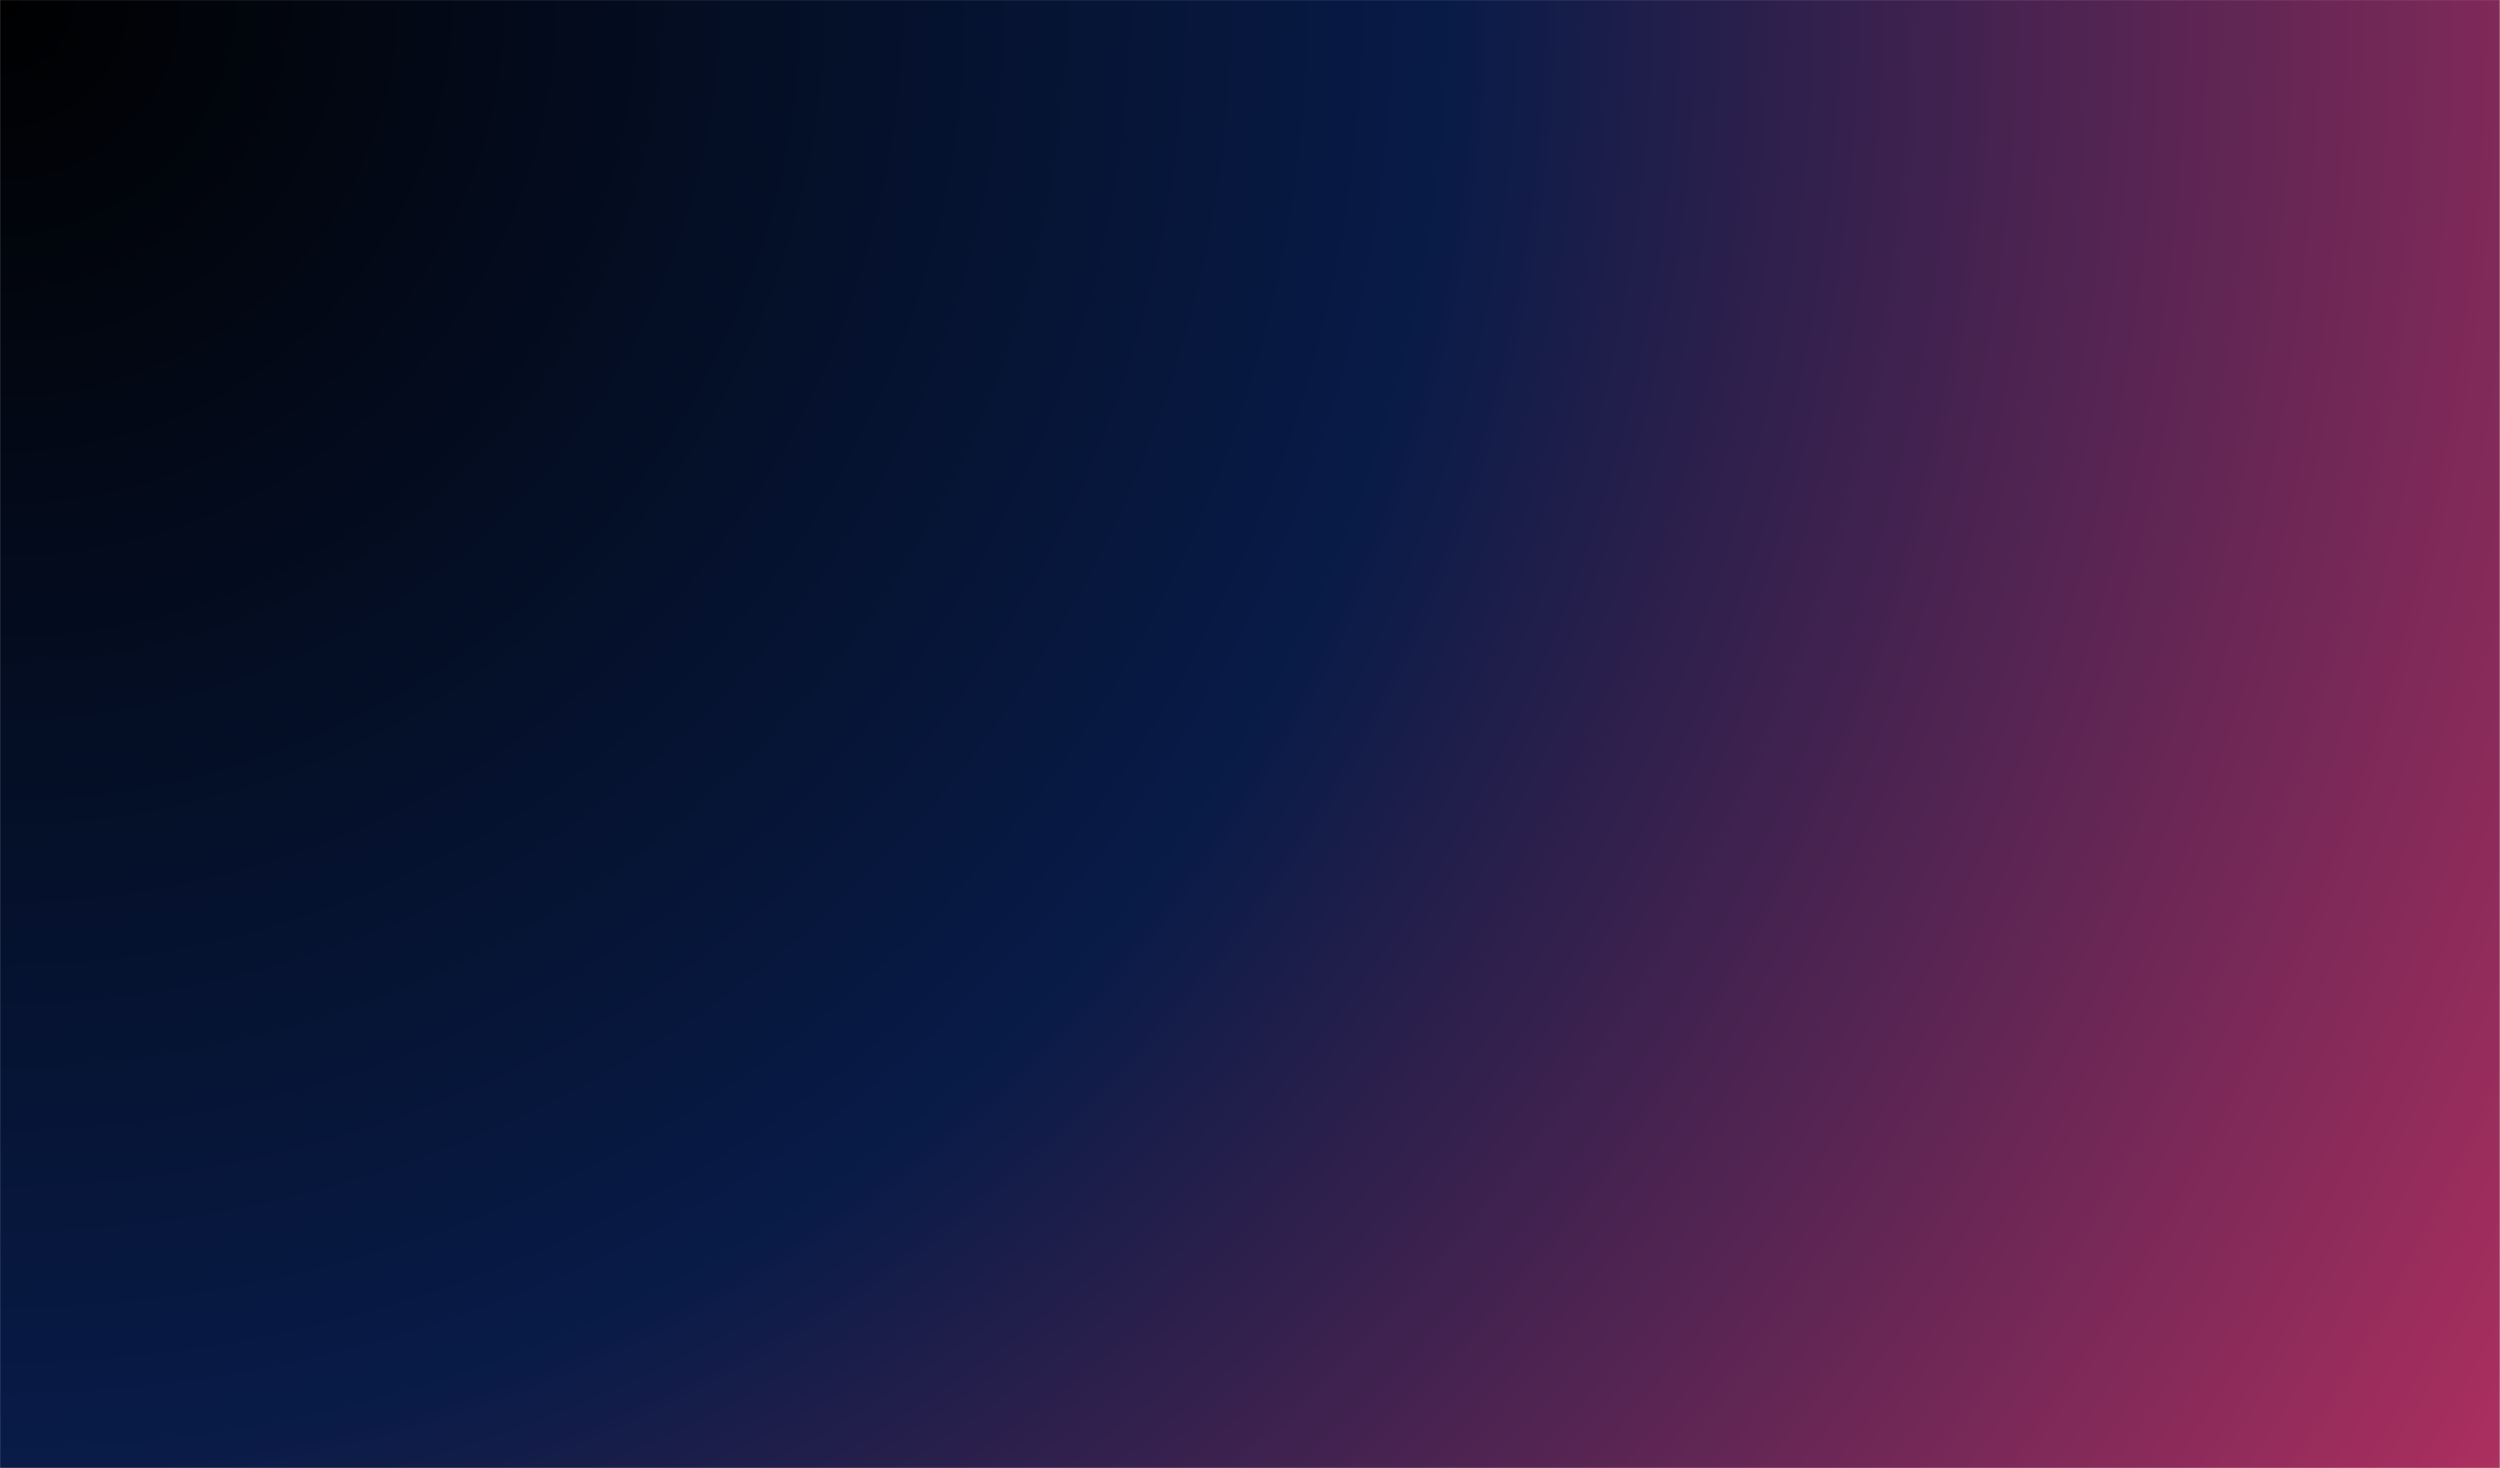 <svg xmlns="http://www.w3.org/2000/svg" xmlns:xlink="http://www.w3.org/1999/xlink" width="2180" zoomAndPan="magnify" viewBox="0 0 1634.88 960" height="1280" preserveAspectRatio="xMidYMid meet" version="1.0"><rect x="0" y="0" width="1634.88" height="960" fill="#808080" stroke="none"/><defs><clipPath id="e5d51af373"><path d="M 0 0.035 L 1634.762 0.035 L 1634.762 959.965 L 0 959.965 Z M 0 0.035 " clip-rule="nonzero"/></clipPath><radialGradient gradientTransform="matrix(1, 0, 0, 1, 0, 0.035)" gradientUnits="userSpaceOnUse" r="1895.863" cx="0" id="d3074431f4" cy="0" fx="0" fy="0"><stop stop-opacity="1" stop-color="rgb(0.011%, 0.041%, 0.108%)" offset="0"/><stop stop-opacity="1" stop-color="rgb(0.035%, 0.124%, 0.325%)" offset="0.004"/><stop stop-opacity="1" stop-color="rgb(0.06%, 0.206%, 0.542%)" offset="0.008"/><stop stop-opacity="1" stop-color="rgb(0.084%, 0.288%, 0.76%)" offset="0.012"/><stop stop-opacity="1" stop-color="rgb(0.108%, 0.372%, 0.977%)" offset="0.016"/><stop stop-opacity="1" stop-color="rgb(0.133%, 0.455%, 1.193%)" offset="0.02"/><stop stop-opacity="1" stop-color="rgb(0.157%, 0.537%, 1.411%)" offset="0.023"/><stop stop-opacity="1" stop-color="rgb(0.18%, 0.62%, 1.628%)" offset="0.027"/><stop stop-opacity="1" stop-color="rgb(0.204%, 0.703%, 1.845%)" offset="0.031"/><stop stop-opacity="1" stop-color="rgb(0.229%, 0.786%, 2.063%)" offset="0.035"/><stop stop-opacity="1" stop-color="rgb(0.253%, 0.868%, 2.28%)" offset="0.039"/><stop stop-opacity="1" stop-color="rgb(0.278%, 0.951%, 2.496%)" offset="0.043"/><stop stop-opacity="1" stop-color="rgb(0.302%, 1.035%, 2.715%)" offset="0.047"/><stop stop-opacity="1" stop-color="rgb(0.327%, 1.117%, 2.931%)" offset="0.051"/><stop stop-opacity="1" stop-color="rgb(0.351%, 1.199%, 3.148%)" offset="0.055"/><stop stop-opacity="1" stop-color="rgb(0.374%, 1.283%, 3.366%)" offset="0.059"/><stop stop-opacity="1" stop-color="rgb(0.398%, 1.366%, 3.583%)" offset="0.062"/><stop stop-opacity="1" stop-color="rgb(0.423%, 1.448%, 3.799%)" offset="0.066"/><stop stop-opacity="1" stop-color="rgb(0.447%, 1.53%, 4.018%)" offset="0.07"/><stop stop-opacity="1" stop-color="rgb(0.471%, 1.614%, 4.234%)" offset="0.074"/><stop stop-opacity="1" stop-color="rgb(0.496%, 1.697%, 4.451%)" offset="0.078"/><stop stop-opacity="1" stop-color="rgb(0.52%, 1.779%, 4.669%)" offset="0.082"/><stop stop-opacity="1" stop-color="rgb(0.545%, 1.862%, 4.886%)" offset="0.086"/><stop stop-opacity="1" stop-color="rgb(0.568%, 1.945%, 5.103%)" offset="0.09"/><stop stop-opacity="1" stop-color="rgb(0.592%, 2.028%, 5.321%)" offset="0.094"/><stop stop-opacity="1" stop-color="rgb(0.616%, 2.11%, 5.537%)" offset="0.098"/><stop stop-opacity="1" stop-color="rgb(0.641%, 2.194%, 5.754%)" offset="0.102"/><stop stop-opacity="1" stop-color="rgb(0.665%, 2.277%, 5.972%)" offset="0.105"/><stop stop-opacity="1" stop-color="rgb(0.69%, 2.359%, 6.189%)" offset="0.109"/><stop stop-opacity="1" stop-color="rgb(0.714%, 2.441%, 6.406%)" offset="0.113"/><stop stop-opacity="1" stop-color="rgb(0.739%, 2.525%, 6.624%)" offset="0.117"/><stop stop-opacity="1" stop-color="rgb(0.761%, 2.608%, 6.841%)" offset="0.121"/><stop stop-opacity="1" stop-color="rgb(0.786%, 2.69%, 7.057%)" offset="0.125"/><stop stop-opacity="1" stop-color="rgb(0.81%, 2.773%, 7.275%)" offset="0.129"/><stop stop-opacity="1" stop-color="rgb(0.835%, 2.856%, 7.492%)" offset="0.133"/><stop stop-opacity="1" stop-color="rgb(0.859%, 2.939%, 7.709%)" offset="0.137"/><stop stop-opacity="1" stop-color="rgb(0.883%, 3.021%, 7.927%)" offset="0.141"/><stop stop-opacity="1" stop-color="rgb(0.908%, 3.105%, 8.144%)" offset="0.145"/><stop stop-opacity="1" stop-color="rgb(0.932%, 3.188%, 8.36%)" offset="0.148"/><stop stop-opacity="1" stop-color="rgb(0.955%, 3.27%, 8.578%)" offset="0.152"/><stop stop-opacity="1" stop-color="rgb(0.98%, 3.352%, 8.795%)" offset="0.156"/><stop stop-opacity="1" stop-color="rgb(1.004%, 3.436%, 9.012%)" offset="0.16"/><stop stop-opacity="1" stop-color="rgb(1.028%, 3.519%, 9.23%)" offset="0.164"/><stop stop-opacity="1" stop-color="rgb(1.053%, 3.601%, 9.447%)" offset="0.168"/><stop stop-opacity="1" stop-color="rgb(1.077%, 3.683%, 9.663%)" offset="0.172"/><stop stop-opacity="1" stop-color="rgb(1.102%, 3.767%, 9.882%)" offset="0.176"/><stop stop-opacity="1" stop-color="rgb(1.125%, 3.85%, 10.098%)" offset="0.18"/><stop stop-opacity="1" stop-color="rgb(1.149%, 3.932%, 10.315%)" offset="0.184"/><stop stop-opacity="1" stop-color="rgb(1.173%, 4.016%, 10.533%)" offset="0.188"/><stop stop-opacity="1" stop-color="rgb(1.198%, 4.099%, 10.75%)" offset="0.191"/><stop stop-opacity="1" stop-color="rgb(1.222%, 4.181%, 10.966%)" offset="0.195"/><stop stop-opacity="1" stop-color="rgb(1.247%, 4.263%, 11.185%)" offset="0.199"/><stop stop-opacity="1" stop-color="rgb(1.271%, 4.347%, 11.401%)" offset="0.203"/><stop stop-opacity="1" stop-color="rgb(1.295%, 4.43%, 11.618%)" offset="0.207"/><stop stop-opacity="1" stop-color="rgb(1.318%, 4.512%, 11.836%)" offset="0.211"/><stop stop-opacity="1" stop-color="rgb(1.343%, 4.594%, 12.053%)" offset="0.215"/><stop stop-opacity="1" stop-color="rgb(1.367%, 4.678%, 12.27%)" offset="0.219"/><stop stop-opacity="1" stop-color="rgb(1.392%, 4.761%, 12.488%)" offset="0.223"/><stop stop-opacity="1" stop-color="rgb(1.416%, 4.843%, 12.704%)" offset="0.227"/><stop stop-opacity="1" stop-color="rgb(1.44%, 4.927%, 12.921%)" offset="0.23"/><stop stop-opacity="1" stop-color="rgb(1.465%, 5.009%, 13.139%)" offset="0.234"/><stop stop-opacity="1" stop-color="rgb(1.489%, 5.092%, 13.356%)" offset="0.238"/><stop stop-opacity="1" stop-color="rgb(1.512%, 5.174%, 13.573%)" offset="0.242"/><stop stop-opacity="1" stop-color="rgb(1.537%, 5.258%, 13.791%)" offset="0.246"/><stop stop-opacity="1" stop-color="rgb(1.561%, 5.341%, 14.008%)" offset="0.25"/><stop stop-opacity="1" stop-color="rgb(1.585%, 5.423%, 14.224%)" offset="0.254"/><stop stop-opacity="1" stop-color="rgb(1.61%, 5.505%, 14.442%)" offset="0.258"/><stop stop-opacity="1" stop-color="rgb(1.634%, 5.589%, 14.659%)" offset="0.262"/><stop stop-opacity="1" stop-color="rgb(1.659%, 5.672%, 14.876%)" offset="0.266"/><stop stop-opacity="1" stop-color="rgb(1.683%, 5.754%, 15.094%)" offset="0.27"/><stop stop-opacity="1" stop-color="rgb(1.706%, 5.838%, 15.311%)" offset="0.273"/><stop stop-opacity="1" stop-color="rgb(1.73%, 5.92%, 15.527%)" offset="0.277"/><stop stop-opacity="1" stop-color="rgb(1.755%, 6.003%, 15.746%)" offset="0.281"/><stop stop-opacity="1" stop-color="rgb(1.779%, 6.085%, 15.962%)" offset="0.285"/><stop stop-opacity="1" stop-color="rgb(1.804%, 6.169%, 16.179%)" offset="0.289"/><stop stop-opacity="1" stop-color="rgb(1.828%, 6.252%, 16.397%)" offset="0.293"/><stop stop-opacity="1" stop-color="rgb(1.852%, 6.334%, 16.614%)" offset="0.297"/><stop stop-opacity="1" stop-color="rgb(1.877%, 6.416%, 16.83%)" offset="0.301"/><stop stop-opacity="1" stop-color="rgb(1.9%, 6.5%, 17.049%)" offset="0.305"/><stop stop-opacity="1" stop-color="rgb(1.924%, 6.583%, 17.265%)" offset="0.309"/><stop stop-opacity="1" stop-color="rgb(1.949%, 6.665%, 17.482%)" offset="0.312"/><stop stop-opacity="1" stop-color="rgb(1.973%, 6.749%, 17.7%)" offset="0.316"/><stop stop-opacity="1" stop-color="rgb(1.997%, 6.831%, 17.917%)" offset="0.32"/><stop stop-opacity="1" stop-color="rgb(2.022%, 6.914%, 18.134%)" offset="0.324"/><stop stop-opacity="1" stop-color="rgb(2.046%, 6.996%, 18.352%)" offset="0.328"/><stop stop-opacity="1" stop-color="rgb(2.069%, 7.08%, 18.568%)" offset="0.332"/><stop stop-opacity="1" stop-color="rgb(2.094%, 7.162%, 18.785%)" offset="0.336"/><stop stop-opacity="1" stop-color="rgb(2.118%, 7.245%, 19.003%)" offset="0.34"/><stop stop-opacity="1" stop-color="rgb(2.142%, 7.327%, 19.22%)" offset="0.344"/><stop stop-opacity="1" stop-color="rgb(2.167%, 7.411%, 19.437%)" offset="0.348"/><stop stop-opacity="1" stop-color="rgb(2.191%, 7.494%, 19.655%)" offset="0.352"/><stop stop-opacity="1" stop-color="rgb(2.216%, 7.576%, 19.872%)" offset="0.355"/><stop stop-opacity="1" stop-color="rgb(2.24%, 7.66%, 20.088%)" offset="0.359"/><stop stop-opacity="1" stop-color="rgb(2.263%, 7.742%, 20.306%)" offset="0.363"/><stop stop-opacity="1" stop-color="rgb(2.287%, 7.825%, 20.523%)" offset="0.367"/><stop stop-opacity="1" stop-color="rgb(2.312%, 7.907%, 20.74%)" offset="0.371"/><stop stop-opacity="1" stop-color="rgb(2.336%, 7.991%, 20.958%)" offset="0.375"/><stop stop-opacity="1" stop-color="rgb(2.361%, 8.073%, 21.175%)" offset="0.379"/><stop stop-opacity="1" stop-color="rgb(2.385%, 8.156%, 21.391%)" offset="0.383"/><stop stop-opacity="1" stop-color="rgb(2.409%, 8.238%, 21.609%)" offset="0.387"/><stop stop-opacity="1" stop-color="rgb(2.434%, 8.322%, 21.826%)" offset="0.391"/><stop stop-opacity="1" stop-color="rgb(2.457%, 8.405%, 22.043%)" offset="0.395"/><stop stop-opacity="1" stop-color="rgb(2.481%, 8.487%, 22.261%)" offset="0.398"/><stop stop-opacity="1" stop-color="rgb(2.505%, 8.571%, 22.478%)" offset="0.402"/><stop stop-opacity="1" stop-color="rgb(2.53%, 8.653%, 22.694%)" offset="0.406"/><stop stop-opacity="1" stop-color="rgb(2.554%, 8.736%, 22.913%)" offset="0.41"/><stop stop-opacity="1" stop-color="rgb(2.579%, 8.818%, 23.129%)" offset="0.414"/><stop stop-opacity="1" stop-color="rgb(2.603%, 8.902%, 23.346%)" offset="0.418"/><stop stop-opacity="1" stop-color="rgb(2.628%, 8.984%, 23.564%)" offset="0.422"/><stop stop-opacity="1" stop-color="rgb(2.65%, 9.067%, 23.781%)" offset="0.426"/><stop stop-opacity="1" stop-color="rgb(2.675%, 9.149%, 23.997%)" offset="0.43"/><stop stop-opacity="1" stop-color="rgb(2.699%, 9.233%, 24.216%)" offset="0.434"/><stop stop-opacity="1" stop-color="rgb(2.724%, 9.315%, 24.432%)" offset="0.438"/><stop stop-opacity="1" stop-color="rgb(2.748%, 9.398%, 24.649%)" offset="0.441"/><stop stop-opacity="1" stop-color="rgb(2.773%, 9.482%, 24.867%)" offset="0.445"/><stop stop-opacity="1" stop-color="rgb(2.797%, 9.564%, 25.084%)" offset="0.449"/><stop stop-opacity="1" stop-color="rgb(2.821%, 9.647%, 25.301%)" offset="0.453"/><stop stop-opacity="1" stop-color="rgb(2.844%, 9.729%, 25.519%)" offset="0.457"/><stop stop-opacity="1" stop-color="rgb(2.869%, 9.813%, 25.735%)" offset="0.461"/><stop stop-opacity="1" stop-color="rgb(2.893%, 9.895%, 25.952%)" offset="0.465"/><stop stop-opacity="1" stop-color="rgb(2.917%, 9.978%, 26.17%)" offset="0.469"/><stop stop-opacity="1" stop-color="rgb(2.942%, 10.06%, 26.387%)" offset="0.473"/><stop stop-opacity="1" stop-color="rgb(2.966%, 10.144%, 26.604%)" offset="0.477"/><stop stop-opacity="1" stop-color="rgb(2.991%, 10.226%, 26.822%)" offset="0.48"/><stop stop-opacity="1" stop-color="rgb(3.015%, 10.309%, 27.039%)" offset="0.484"/><stop stop-opacity="1" stop-color="rgb(3.038%, 10.393%, 27.257%)" offset="0.488"/><stop stop-opacity="1" stop-color="rgb(3.062%, 10.475%, 27.473%)" offset="0.492"/><stop stop-opacity="1" stop-color="rgb(3.087%, 10.558%, 27.69%)" offset="0.496"/><stop stop-opacity="1" stop-color="rgb(3.349%, 10.629%, 27.837%)" offset="0.5"/><stop stop-opacity="1" stop-color="rgb(3.848%, 10.69%, 27.91%)" offset="0.504"/><stop stop-opacity="1" stop-color="rgb(4.349%, 10.751%, 27.985%)" offset="0.508"/><stop stop-opacity="1" stop-color="rgb(4.849%, 10.812%, 28.058%)" offset="0.512"/><stop stop-opacity="1" stop-color="rgb(5.35%, 10.873%, 28.133%)" offset="0.516"/><stop stop-opacity="1" stop-color="rgb(5.849%, 10.934%, 28.207%)" offset="0.52"/><stop stop-opacity="1" stop-color="rgb(6.349%, 10.995%, 28.281%)" offset="0.523"/><stop stop-opacity="1" stop-color="rgb(6.85%, 11.057%, 28.355%)" offset="0.527"/><stop stop-opacity="1" stop-color="rgb(7.349%, 11.118%, 28.43%)" offset="0.531"/><stop stop-opacity="1" stop-color="rgb(7.849%, 11.179%, 28.503%)" offset="0.535"/><stop stop-opacity="1" stop-color="rgb(8.35%, 11.24%, 28.578%)" offset="0.539"/><stop stop-opacity="1" stop-color="rgb(8.849%, 11.301%, 28.653%)" offset="0.543"/><stop stop-opacity="1" stop-color="rgb(9.349%, 11.36%, 28.726%)" offset="0.547"/><stop stop-opacity="1" stop-color="rgb(9.85%, 11.421%, 28.801%)" offset="0.551"/><stop stop-opacity="1" stop-color="rgb(10.349%, 11.482%, 28.874%)" offset="0.555"/><stop stop-opacity="1" stop-color="rgb(10.849%, 11.543%, 28.949%)" offset="0.559"/><stop stop-opacity="1" stop-color="rgb(11.349%, 11.604%, 29.024%)" offset="0.562"/><stop stop-opacity="1" stop-color="rgb(11.848%, 11.665%, 29.097%)" offset="0.566"/><stop stop-opacity="1" stop-color="rgb(12.349%, 11.726%, 29.172%)" offset="0.57"/><stop stop-opacity="1" stop-color="rgb(12.849%, 11.787%, 29.247%)" offset="0.574"/><stop stop-opacity="1" stop-color="rgb(13.348%, 11.848%, 29.32%)" offset="0.578"/><stop stop-opacity="1" stop-color="rgb(13.849%, 11.909%, 29.395%)" offset="0.582"/><stop stop-opacity="1" stop-color="rgb(14.349%, 11.971%, 29.469%)" offset="0.586"/><stop stop-opacity="1" stop-color="rgb(14.848%, 12.032%, 29.543%)" offset="0.59"/><stop stop-opacity="1" stop-color="rgb(15.349%, 12.093%, 29.617%)" offset="0.594"/><stop stop-opacity="1" stop-color="rgb(15.849%, 12.154%, 29.692%)" offset="0.598"/><stop stop-opacity="1" stop-color="rgb(16.348%, 12.215%, 29.765%)" offset="0.602"/><stop stop-opacity="1" stop-color="rgb(16.849%, 12.276%, 29.84%)" offset="0.605"/><stop stop-opacity="1" stop-color="rgb(17.349%, 12.335%, 29.913%)" offset="0.609"/><stop stop-opacity="1" stop-color="rgb(17.85%, 12.396%, 29.988%)" offset="0.613"/><stop stop-opacity="1" stop-color="rgb(18.349%, 12.457%, 30.063%)" offset="0.617"/><stop stop-opacity="1" stop-color="rgb(18.849%, 12.518%, 30.136%)" offset="0.621"/><stop stop-opacity="1" stop-color="rgb(19.35%, 12.579%, 30.211%)" offset="0.625"/><stop stop-opacity="1" stop-color="rgb(19.849%, 12.64%, 30.286%)" offset="0.629"/><stop stop-opacity="1" stop-color="rgb(20.349%, 12.701%, 30.359%)" offset="0.633"/><stop stop-opacity="1" stop-color="rgb(20.85%, 12.762%, 30.434%)" offset="0.637"/><stop stop-opacity="1" stop-color="rgb(21.349%, 12.823%, 30.508%)" offset="0.641"/><stop stop-opacity="1" stop-color="rgb(21.849%, 12.885%, 30.582%)" offset="0.645"/><stop stop-opacity="1" stop-color="rgb(22.35%, 12.946%, 30.656%)" offset="0.648"/><stop stop-opacity="1" stop-color="rgb(22.849%, 13.007%, 30.73%)" offset="0.652"/><stop stop-opacity="1" stop-color="rgb(23.349%, 13.068%, 30.804%)" offset="0.656"/><stop stop-opacity="1" stop-color="rgb(23.849%, 13.129%, 30.879%)" offset="0.66"/><stop stop-opacity="1" stop-color="rgb(24.348%, 13.19%, 30.952%)" offset="0.664"/><stop stop-opacity="1" stop-color="rgb(24.849%, 13.251%, 31.027%)" offset="0.668"/><stop stop-opacity="1" stop-color="rgb(25.349%, 13.31%, 31.102%)" offset="0.672"/><stop stop-opacity="1" stop-color="rgb(25.848%, 13.371%, 31.175%)" offset="0.676"/><stop stop-opacity="1" stop-color="rgb(26.349%, 13.432%, 31.25%)" offset="0.68"/><stop stop-opacity="1" stop-color="rgb(26.849%, 13.493%, 31.325%)" offset="0.684"/><stop stop-opacity="1" stop-color="rgb(27.348%, 13.554%, 31.398%)" offset="0.688"/><stop stop-opacity="1" stop-color="rgb(27.849%, 13.615%, 31.473%)" offset="0.691"/><stop stop-opacity="1" stop-color="rgb(28.349%, 13.676%, 31.548%)" offset="0.695"/><stop stop-opacity="1" stop-color="rgb(28.848%, 13.737%, 31.621%)" offset="0.699"/><stop stop-opacity="1" stop-color="rgb(29.349%, 13.799%, 31.696%)" offset="0.703"/><stop stop-opacity="1" stop-color="rgb(29.849%, 13.86%, 31.769%)" offset="0.707"/><stop stop-opacity="1" stop-color="rgb(30.35%, 13.921%, 31.844%)" offset="0.711"/><stop stop-opacity="1" stop-color="rgb(30.849%, 13.982%, 31.918%)" offset="0.715"/><stop stop-opacity="1" stop-color="rgb(31.349%, 14.043%, 31.992%)" offset="0.719"/><stop stop-opacity="1" stop-color="rgb(31.85%, 14.104%, 32.066%)" offset="0.723"/><stop stop-opacity="1" stop-color="rgb(32.349%, 14.165%, 32.141%)" offset="0.727"/><stop stop-opacity="1" stop-color="rgb(32.849%, 14.224%, 32.214%)" offset="0.73"/><stop stop-opacity="1" stop-color="rgb(33.35%, 14.285%, 32.289%)" offset="0.734"/><stop stop-opacity="1" stop-color="rgb(33.849%, 14.346%, 32.364%)" offset="0.738"/><stop stop-opacity="1" stop-color="rgb(34.349%, 14.407%, 32.437%)" offset="0.742"/><stop stop-opacity="1" stop-color="rgb(34.85%, 14.468%, 32.512%)" offset="0.746"/><stop stop-opacity="1" stop-color="rgb(35.349%, 14.529%, 32.585%)" offset="0.75"/><stop stop-opacity="1" stop-color="rgb(35.849%, 14.59%, 32.66%)" offset="0.754"/><stop stop-opacity="1" stop-color="rgb(36.349%, 14.651%, 32.735%)" offset="0.758"/><stop stop-opacity="1" stop-color="rgb(36.848%, 14.713%, 32.808%)" offset="0.762"/><stop stop-opacity="1" stop-color="rgb(37.349%, 14.774%, 32.883%)" offset="0.766"/><stop stop-opacity="1" stop-color="rgb(37.849%, 14.835%, 32.957%)" offset="0.77"/><stop stop-opacity="1" stop-color="rgb(38.348%, 14.896%, 33.031%)" offset="0.773"/><stop stop-opacity="1" stop-color="rgb(38.849%, 14.957%, 33.105%)" offset="0.777"/><stop stop-opacity="1" stop-color="rgb(39.349%, 15.018%, 33.18%)" offset="0.781"/><stop stop-opacity="1" stop-color="rgb(39.848%, 15.079%, 33.253%)" offset="0.785"/><stop stop-opacity="1" stop-color="rgb(40.349%, 15.14%, 33.328%)" offset="0.789"/><stop stop-opacity="1" stop-color="rgb(40.849%, 15.199%, 33.403%)" offset="0.793"/><stop stop-opacity="1" stop-color="rgb(41.348%, 15.26%, 33.476%)" offset="0.797"/><stop stop-opacity="1" stop-color="rgb(41.849%, 15.321%, 33.551%)" offset="0.801"/><stop stop-opacity="1" stop-color="rgb(42.349%, 15.382%, 33.624%)" offset="0.805"/><stop stop-opacity="1" stop-color="rgb(42.85%, 15.443%, 33.699%)" offset="0.809"/><stop stop-opacity="1" stop-color="rgb(43.349%, 15.504%, 33.774%)" offset="0.812"/><stop stop-opacity="1" stop-color="rgb(43.849%, 15.565%, 33.847%)" offset="0.816"/><stop stop-opacity="1" stop-color="rgb(44.35%, 15.627%, 33.922%)" offset="0.82"/><stop stop-opacity="1" stop-color="rgb(44.849%, 15.688%, 33.997%)" offset="0.824"/><stop stop-opacity="1" stop-color="rgb(45.349%, 15.749%, 34.07%)" offset="0.828"/><stop stop-opacity="1" stop-color="rgb(45.85%, 15.81%, 34.145%)" offset="0.832"/><stop stop-opacity="1" stop-color="rgb(46.349%, 15.871%, 34.219%)" offset="0.836"/><stop stop-opacity="1" stop-color="rgb(46.849%, 15.932%, 34.293%)" offset="0.84"/><stop stop-opacity="1" stop-color="rgb(47.35%, 15.993%, 34.367%)" offset="0.844"/><stop stop-opacity="1" stop-color="rgb(47.849%, 16.054%, 34.441%)" offset="0.848"/><stop stop-opacity="1" stop-color="rgb(48.349%, 16.113%, 34.515%)" offset="0.852"/><stop stop-opacity="1" stop-color="rgb(48.849%, 16.174%, 34.59%)" offset="0.855"/><stop stop-opacity="1" stop-color="rgb(49.348%, 16.235%, 34.663%)" offset="0.859"/><stop stop-opacity="1" stop-color="rgb(49.849%, 16.296%, 34.738%)" offset="0.863"/><stop stop-opacity="1" stop-color="rgb(50.349%, 16.357%, 34.813%)" offset="0.867"/><stop stop-opacity="1" stop-color="rgb(50.848%, 16.418%, 34.886%)" offset="0.871"/><stop stop-opacity="1" stop-color="rgb(51.349%, 16.479%, 34.961%)" offset="0.875"/><stop stop-opacity="1" stop-color="rgb(51.849%, 16.541%, 35.036%)" offset="0.879"/><stop stop-opacity="1" stop-color="rgb(52.348%, 16.602%, 35.109%)" offset="0.883"/><stop stop-opacity="1" stop-color="rgb(52.849%, 16.663%, 35.184%)" offset="0.887"/><stop stop-opacity="1" stop-color="rgb(53.349%, 16.724%, 35.258%)" offset="0.891"/><stop stop-opacity="1" stop-color="rgb(53.848%, 16.785%, 35.332%)" offset="0.895"/><stop stop-opacity="1" stop-color="rgb(54.349%, 16.846%, 35.406%)" offset="0.898"/><stop stop-opacity="1" stop-color="rgb(54.849%, 16.907%, 35.48%)" offset="0.902"/><stop stop-opacity="1" stop-color="rgb(55.35%, 16.968%, 35.555%)" offset="0.906"/><stop stop-opacity="1" stop-color="rgb(55.849%, 17.029%, 35.629%)" offset="0.91"/><stop stop-opacity="1" stop-color="rgb(56.349%, 17.088%, 35.703%)" offset="0.914"/><stop stop-opacity="1" stop-color="rgb(56.85%, 17.149%, 35.777%)" offset="0.918"/><stop stop-opacity="1" stop-color="rgb(57.349%, 17.21%, 35.852%)" offset="0.922"/><stop stop-opacity="1" stop-color="rgb(57.849%, 17.271%, 35.925%)" offset="0.926"/><stop stop-opacity="1" stop-color="rgb(58.35%, 17.332%, 36%)" offset="0.93"/><stop stop-opacity="1" stop-color="rgb(58.849%, 17.393%, 36.075%)" offset="0.934"/><stop stop-opacity="1" stop-color="rgb(59.349%, 17.455%, 36.148%)" offset="0.938"/><stop stop-opacity="1" stop-color="rgb(59.85%, 17.516%, 36.223%)" offset="0.941"/><stop stop-opacity="1" stop-color="rgb(60.349%, 17.577%, 36.296%)" offset="0.945"/><stop stop-opacity="1" stop-color="rgb(60.849%, 17.638%, 36.371%)" offset="0.949"/><stop stop-opacity="1" stop-color="rgb(61.349%, 17.699%, 36.446%)" offset="0.953"/><stop stop-opacity="1" stop-color="rgb(61.848%, 17.76%, 36.519%)" offset="0.957"/><stop stop-opacity="1" stop-color="rgb(62.349%, 17.821%, 36.594%)" offset="0.961"/><stop stop-opacity="1" stop-color="rgb(62.849%, 17.882%, 36.668%)" offset="0.965"/><stop stop-opacity="1" stop-color="rgb(63.348%, 17.943%, 36.742%)" offset="0.969"/><stop stop-opacity="1" stop-color="rgb(63.849%, 18.004%, 36.816%)" offset="0.973"/><stop stop-opacity="1" stop-color="rgb(64.349%, 18.063%, 36.891%)" offset="0.977"/><stop stop-opacity="1" stop-color="rgb(64.848%, 18.124%, 36.964%)" offset="0.98"/><stop stop-opacity="1" stop-color="rgb(65.349%, 18.185%, 37.039%)" offset="0.984"/><stop stop-opacity="1" stop-color="rgb(65.849%, 18.246%, 37.114%)" offset="0.988"/><stop stop-opacity="1" stop-color="rgb(66.348%, 18.307%, 37.187%)" offset="0.992"/><stop stop-opacity="1" stop-color="rgb(66.849%, 18.369%, 37.262%)" offset="0.996"/><stop stop-opacity="1" stop-color="rgb(67.099%, 18.399%, 37.299%)" offset="1"/></radialGradient></defs><g clip-path="url(#e5d51af373)"><path fill="#ffffff" d="M 0 0.035 L 1634.879 0.035 L 1634.879 959.965 L 0 959.965 Z M 0 0.035 " fill-opacity="1" fill-rule="nonzero"/><path fill="url(#d3074431f4)" d="M 0 0.035 L 0 959.965 L 1634.762 959.965 L 1634.762 0.035 Z M 0 0.035 " fill-rule="nonzero"/></g></svg>